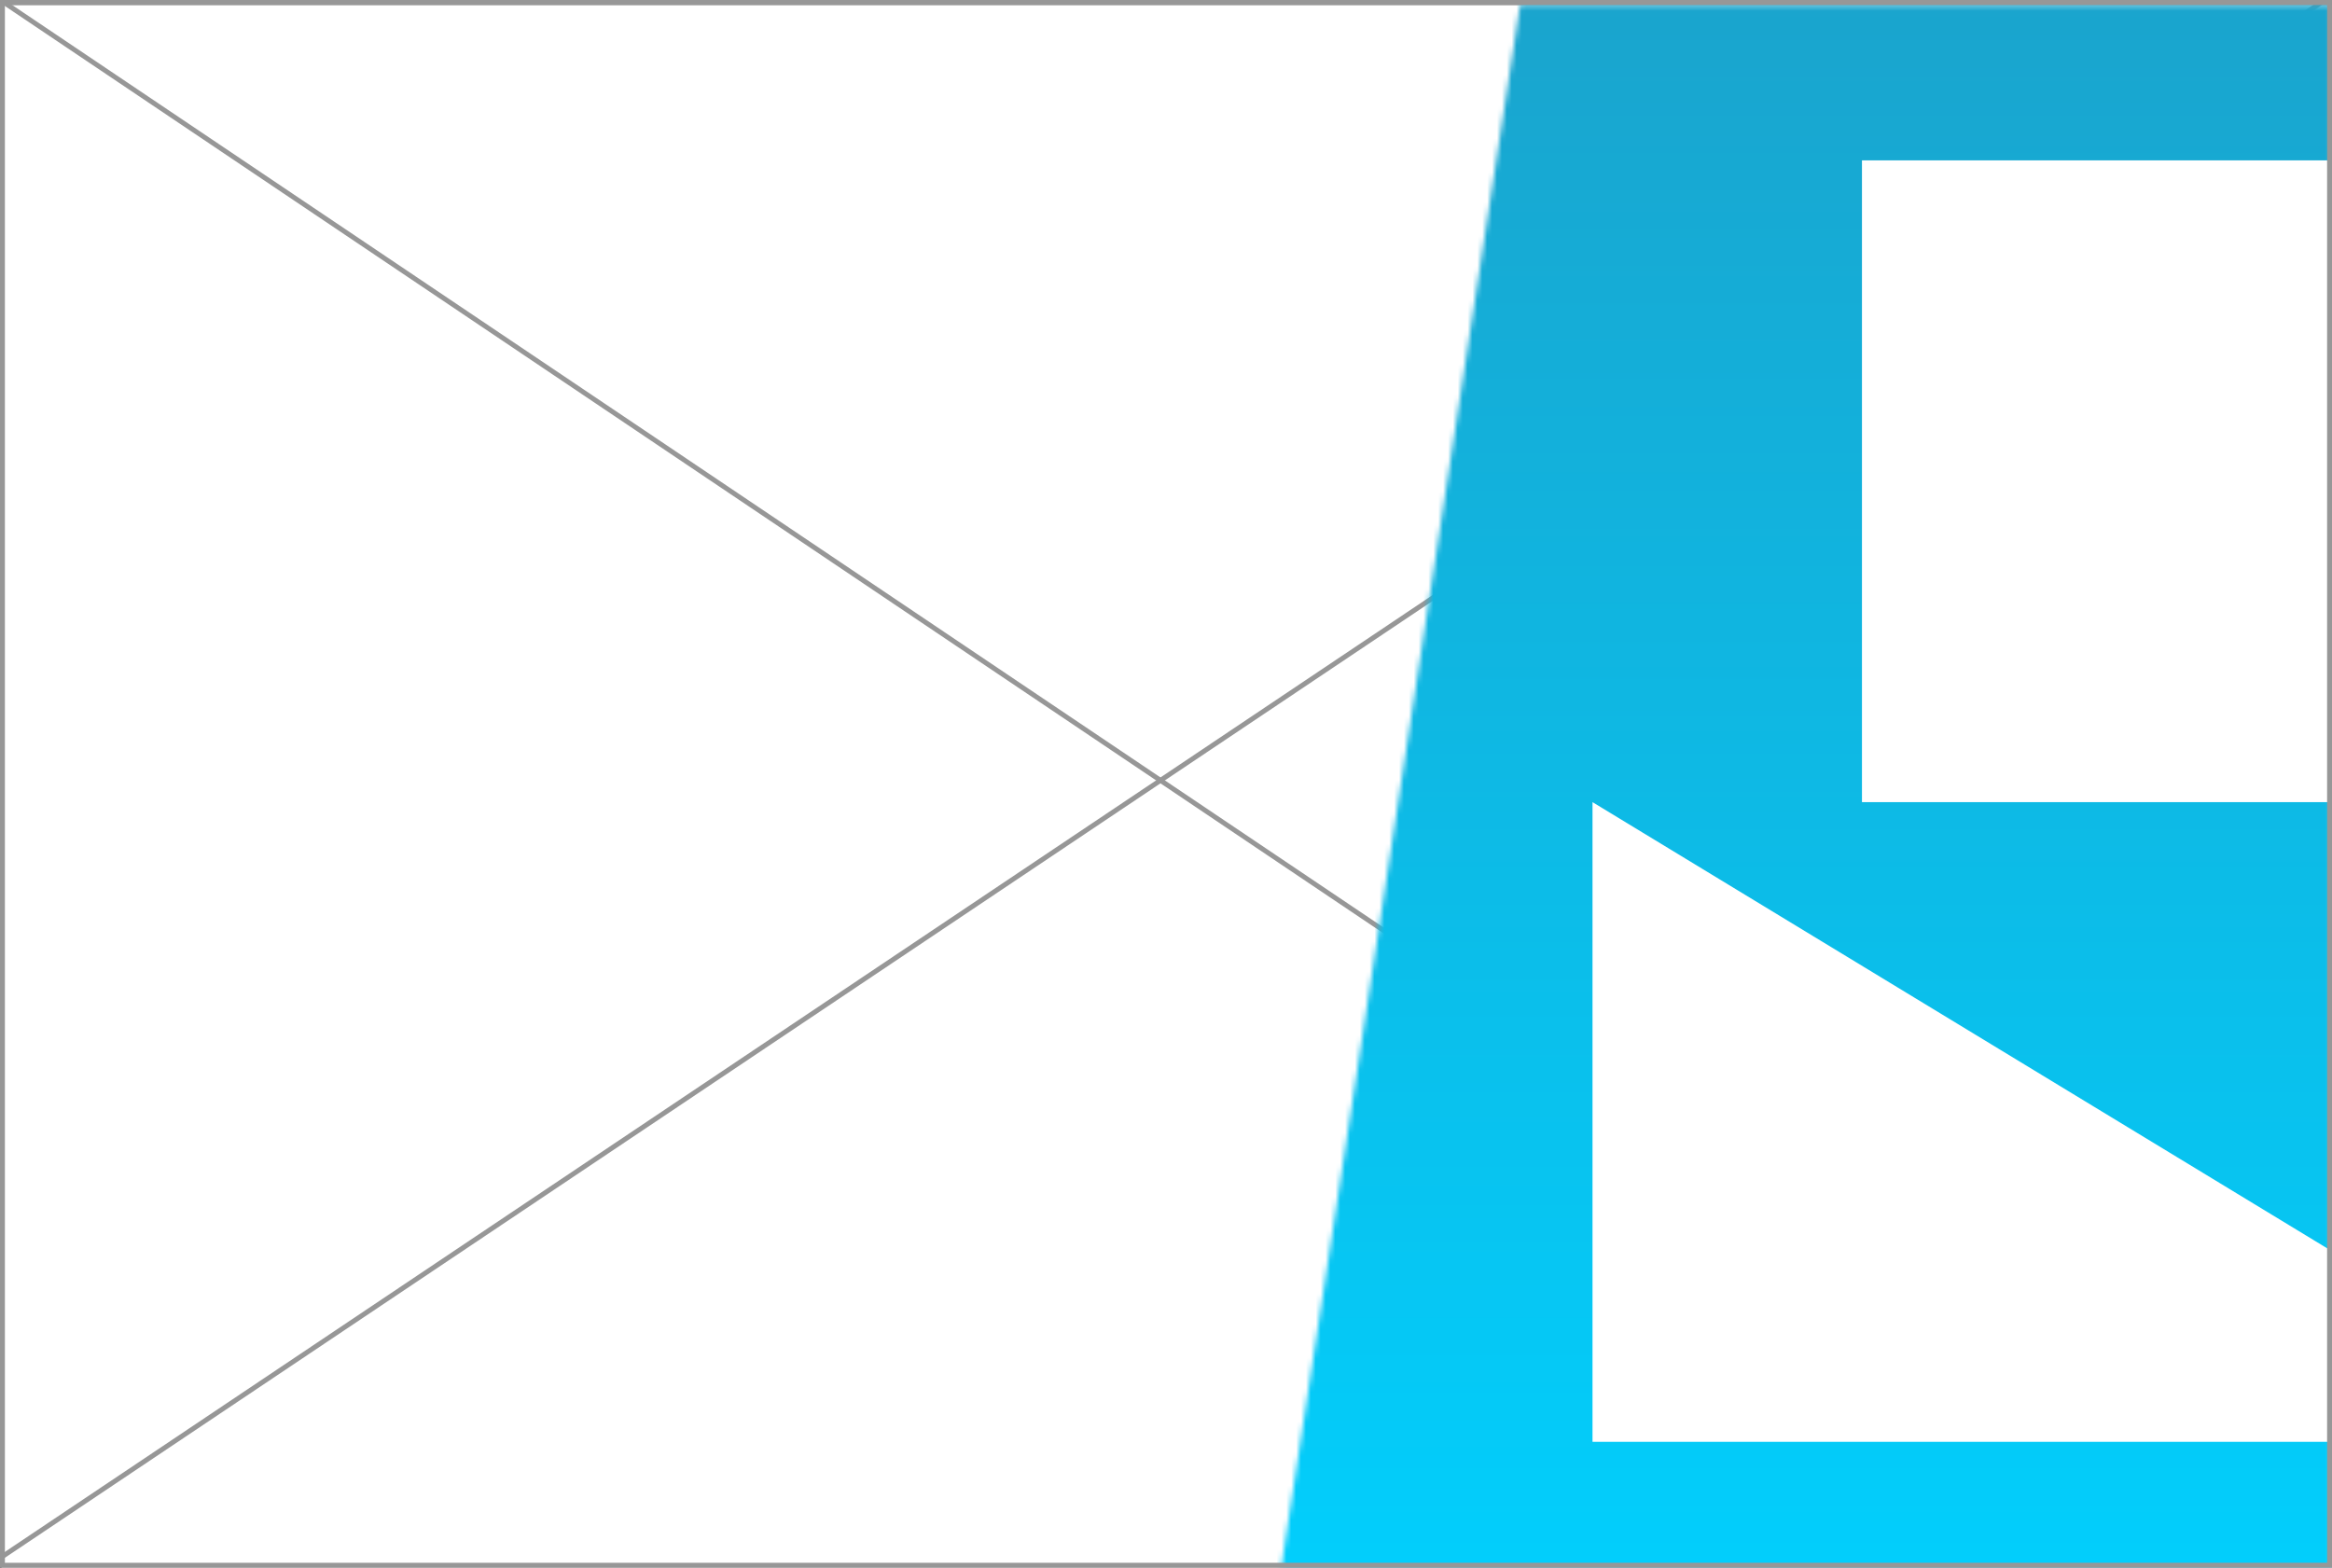 <?xml version="1.0" encoding="UTF-8"?>
<svg width="476px" height="320px" viewBox="0 0 476 320" version="1.1" xmlns="http://www.w3.org/2000/svg" xmlns:xlink="http://www.w3.org/1999/xlink">
    <rect x="0" y="0" width="476" height="320" fill="#333333" stroke="none"/>
    <!-- Generator: Sketch 43.2 (39069) - http://www.bohemiancoding.com/sketch -->
    <title>Wireframes</title>
    <desc>Created with Sketch.</desc>
    <defs>
        <polygon id="path-1" points="49.213 0.266 0.326 320.127 214.942 320.127 214.942 0.266"></polygon>
        <linearGradient x1="50%" y1="3.201%" x2="50%" y2="100%" id="linearGradient-3">
            <stop stop-color="#1AA4CD" offset="0%"></stop>
            <stop stop-color="#00D1FF" offset="100%"></stop>
        </linearGradient>
    </defs>
    <g id="Actual" stroke="none" stroke-width="1" fill="none" fill-rule="evenodd">
        <g id="Wireframes">
            <rect id="frame" fill="#FFFFFF" x="0.312" y="1" width="476" height="320"></rect>
            <g id="X" stroke="#979797" stroke-linecap="square">
                <path d="M0.812,317.5 L473.812,0.5" id="Line"></path>
                <path d="M1.072,318.5 L473.812,0.5" id="Line" transform="translate(237.312, 159.5) scale(-1, 1) translate(-237.312, -159.5) "></path>
            </g>
            <g id="Mi" transform="translate(261.058, 0.734)">
                <mask id="mask-2" fill="white">
                    <use xlink:href="#path-1"></use>
                </mask>
                <g id="Mask"></g>
                <g id="Mi-artwork" mask="url(#mask-2)">
                    <g transform="translate(-64, -16)">
                        <rect id="background" fill="url(#linearGradient-3)" x="5.68434189e-14" y="0" width="294" height="357.651"></rect>
                        <rect id="Rectangle-2" fill="#FFFFFF" x="183" y="48" width="131" height="131"></rect>
                        <polygon id="Triangle" fill="#FFFFFF" transform="translate(235.5, 244.288) scale(-1, 1) translate(-235.5, -244.288) " points="343 179 343 309.576 128 309.576"></polygon>
                    </g>
                </g>
            </g>
            <rect id="frame" stroke="#979797" x="0.5" y="0.5" width="475" height="319"></rect>
        </g>
    </g>
</svg>